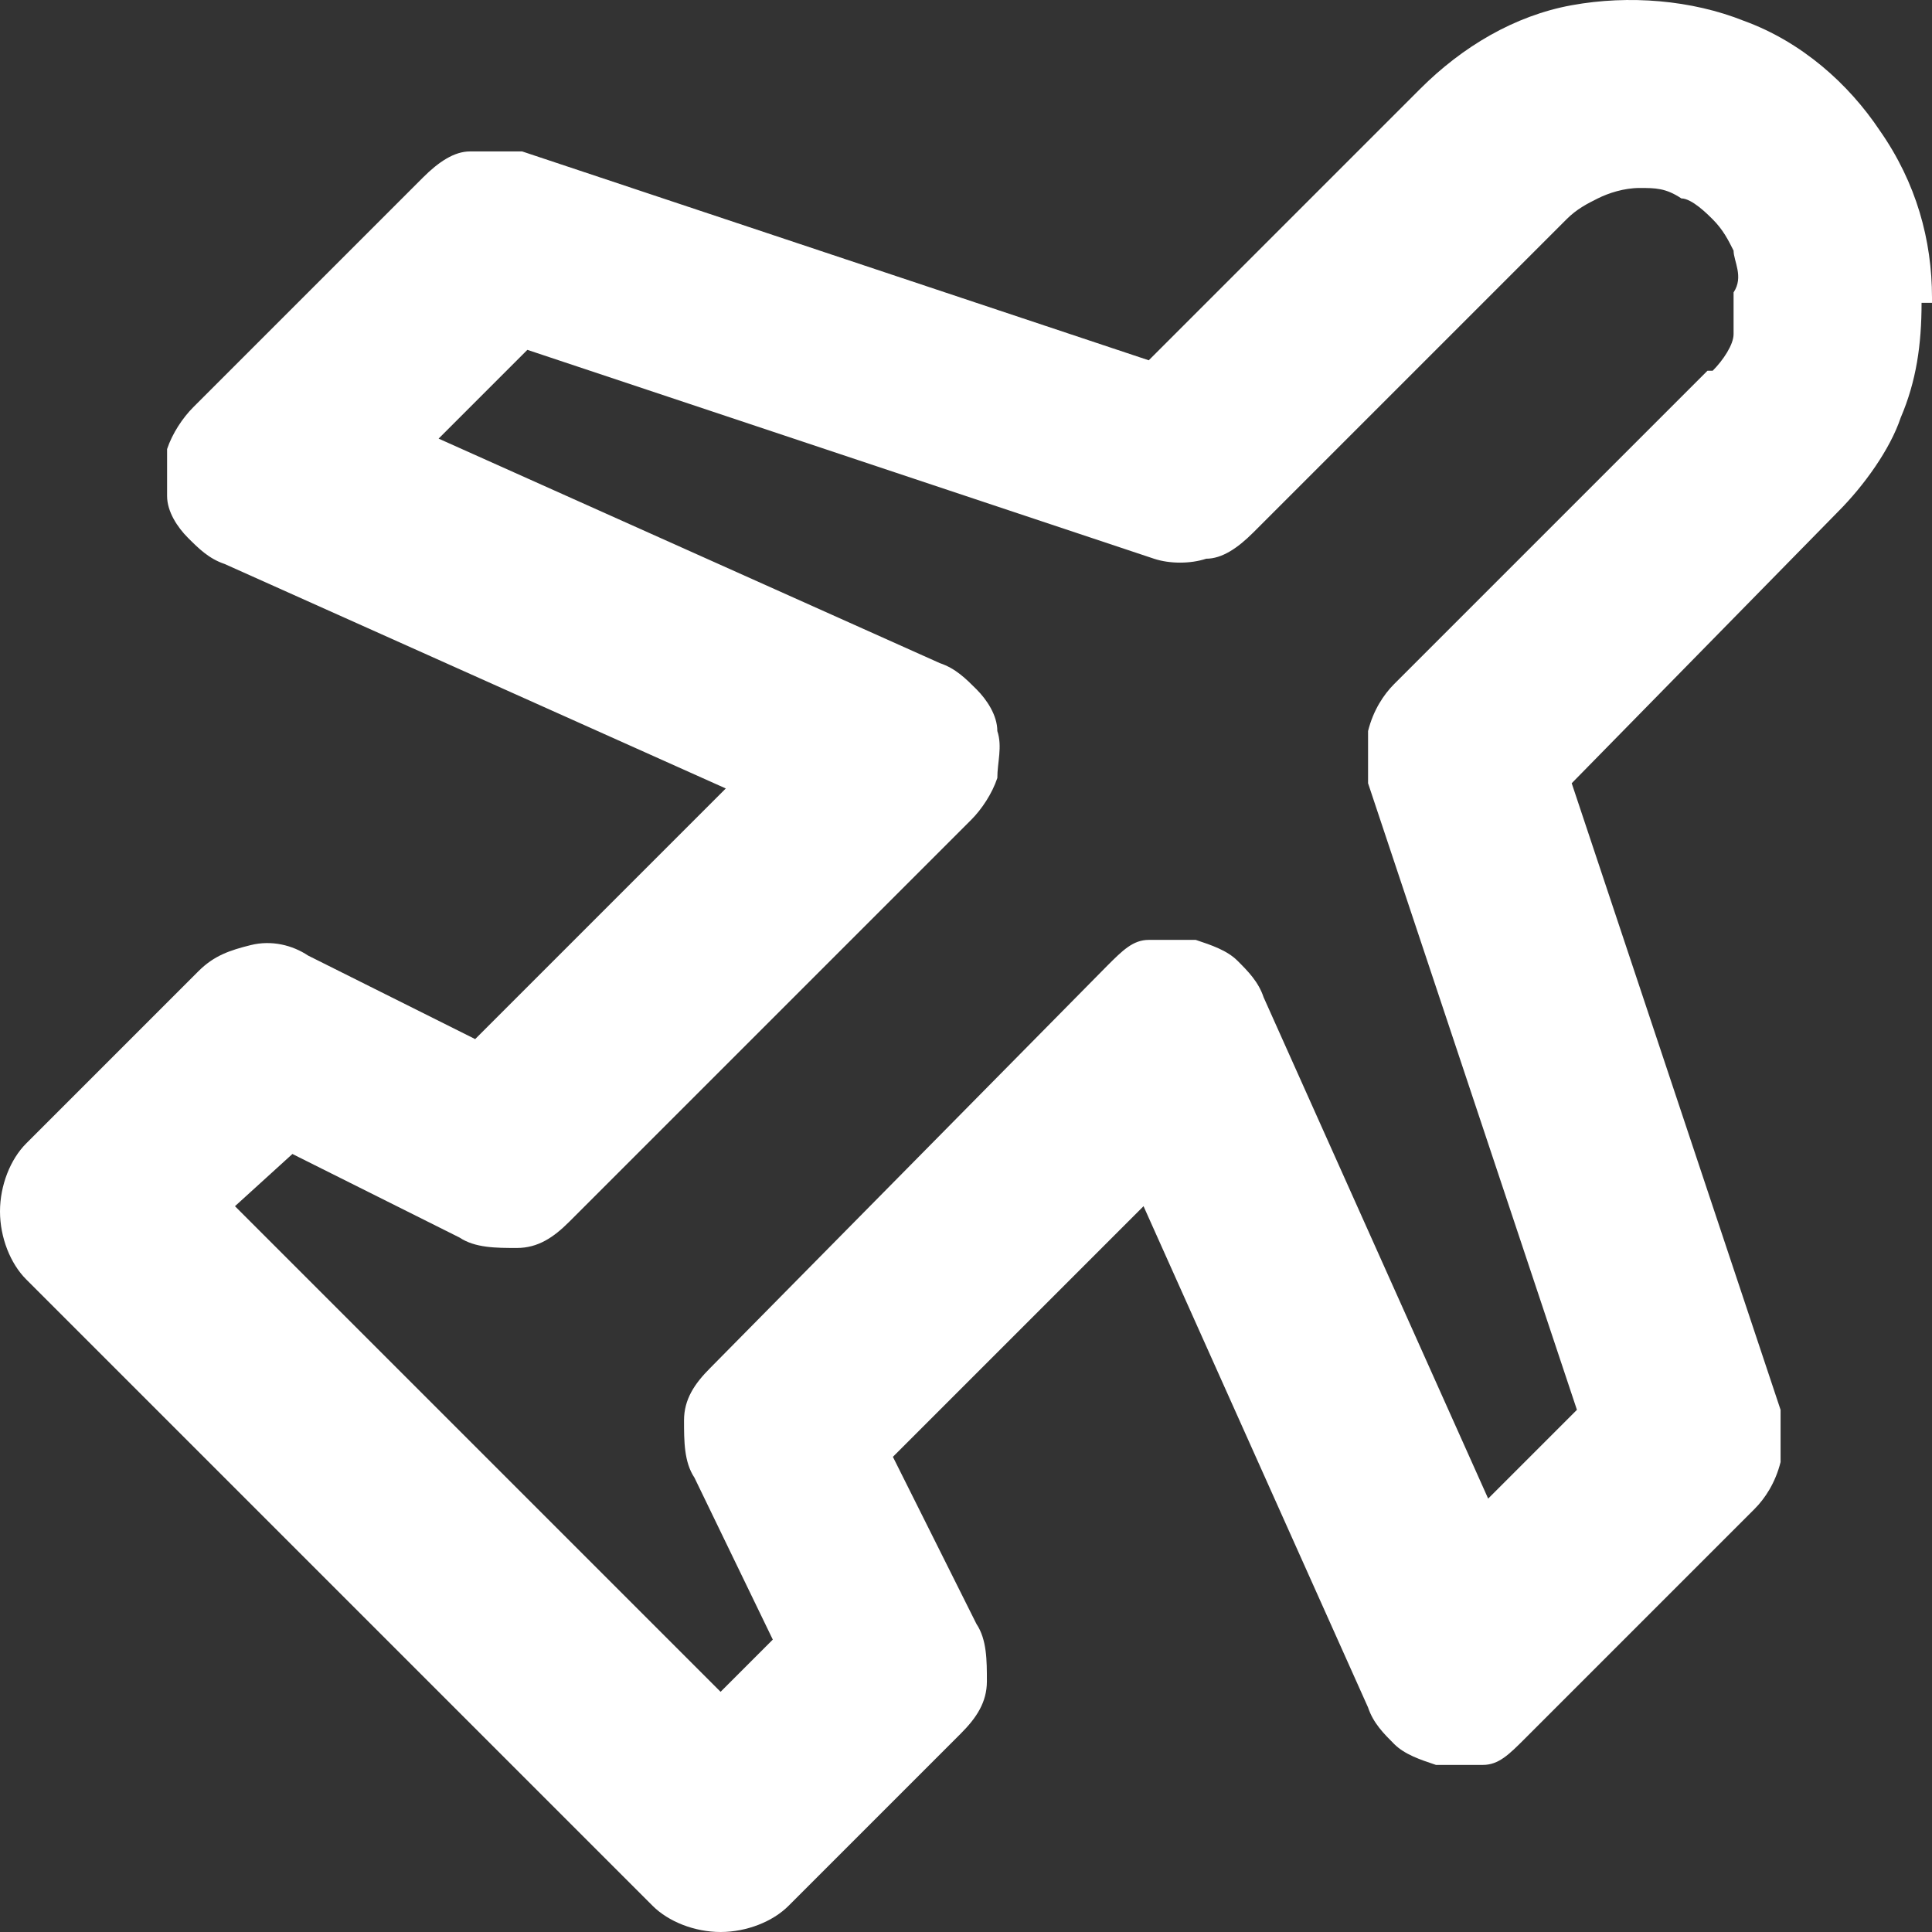 <?xml version="1.0" encoding="UTF-8"?>
<svg id="Layer_1" xmlns="http://www.w3.org/2000/svg" version="1.1" viewBox="0 0 37 37">
  <rect x="0" y="0" width="37" height="37" fill="#333333" stroke="none"/>
  <!-- Generator: Adobe Illustrator 29.1.0, SVG Export Plug-In . SVG Version: 2.1.0 Build 142)  -->
  <defs>
    <style>
      .st0 {
        fill: #fff;
      }
    </style>
  </defs>
  <path class="st0" d="M37,5.7c0-1.1-.3-2.2-1-3.2-.6-.9-1.5-1.7-2.6-2.1C32.4,0,31.2-.1,30.1.1c-1.1.2-2.1.8-2.9,1.6l-5.2,5.2-12-4c-.3,0-.7,0-1,0-.3,0-.6.2-.9.5L3.7,7.8c-.2.2-.4.5-.5.8v.9c0,.3.2.6.4.8s.4.4.7.5l9.6,4.3-4.8,4.8-3.2-1.6c-.3-.2-.7-.3-1.1-.2s-.7.2-1,.5l-3.3,3.3C.2,22.2,0,22.7,0,23.2s.2,1,.5,1.3l12,12c.3.3.8.5,1.3.5s1-.2,1.3-.5l3.3-3.3c.3-.3.5-.6.5-1s0-.8-.2-1.1l-1.6-3.2,4.8-4.8,4.3,9.6c.1.3.3.5.5.7s.5.3.8.4h.9c.3,0,.5-.2.8-.5l4.4-4.4c.2-.2.4-.5.5-.9v-1l-4-12,5.1-5.2c.5-.5,1-1.2,1.2-1.8.3-.7.4-1.4.4-2.2h.2ZM32.7,7.1l-6,6c-.2.2-.4.5-.5.9v1l4,12-1.7,1.7-4.3-9.6c-.1-.3-.3-.5-.5-.7s-.5-.3-.8-.4h-.9c-.3,0-.5.2-.8.5l-7.6,7.7c-.3.3-.5.6-.5,1s0,.8.2,1.1l1.5,3.1-1,1-9.3-9.3,1.1-1,3.2,1.6c.3.2.7.2,1.1.2s.7-.2,1-.5l7.7-7.7c.2-.2.4-.5.5-.8,0-.3.1-.6,0-.9,0-.3-.2-.6-.4-.8-.2-.2-.4-.4-.7-.5l-9.6-4.3,1.7-1.7,12,4c.3.1.7.1,1,0,.3,0,.6-.2.9-.5l6-6c.2-.2.4-.3.6-.4s.5-.2.8-.2.5,0,.8.2c.2,0,.5.3.6.4.2.2.3.4.4.6,0,.2.2.5,0,.8v.8c0,.2-.2.5-.4.7h0Z"/>
</svg>